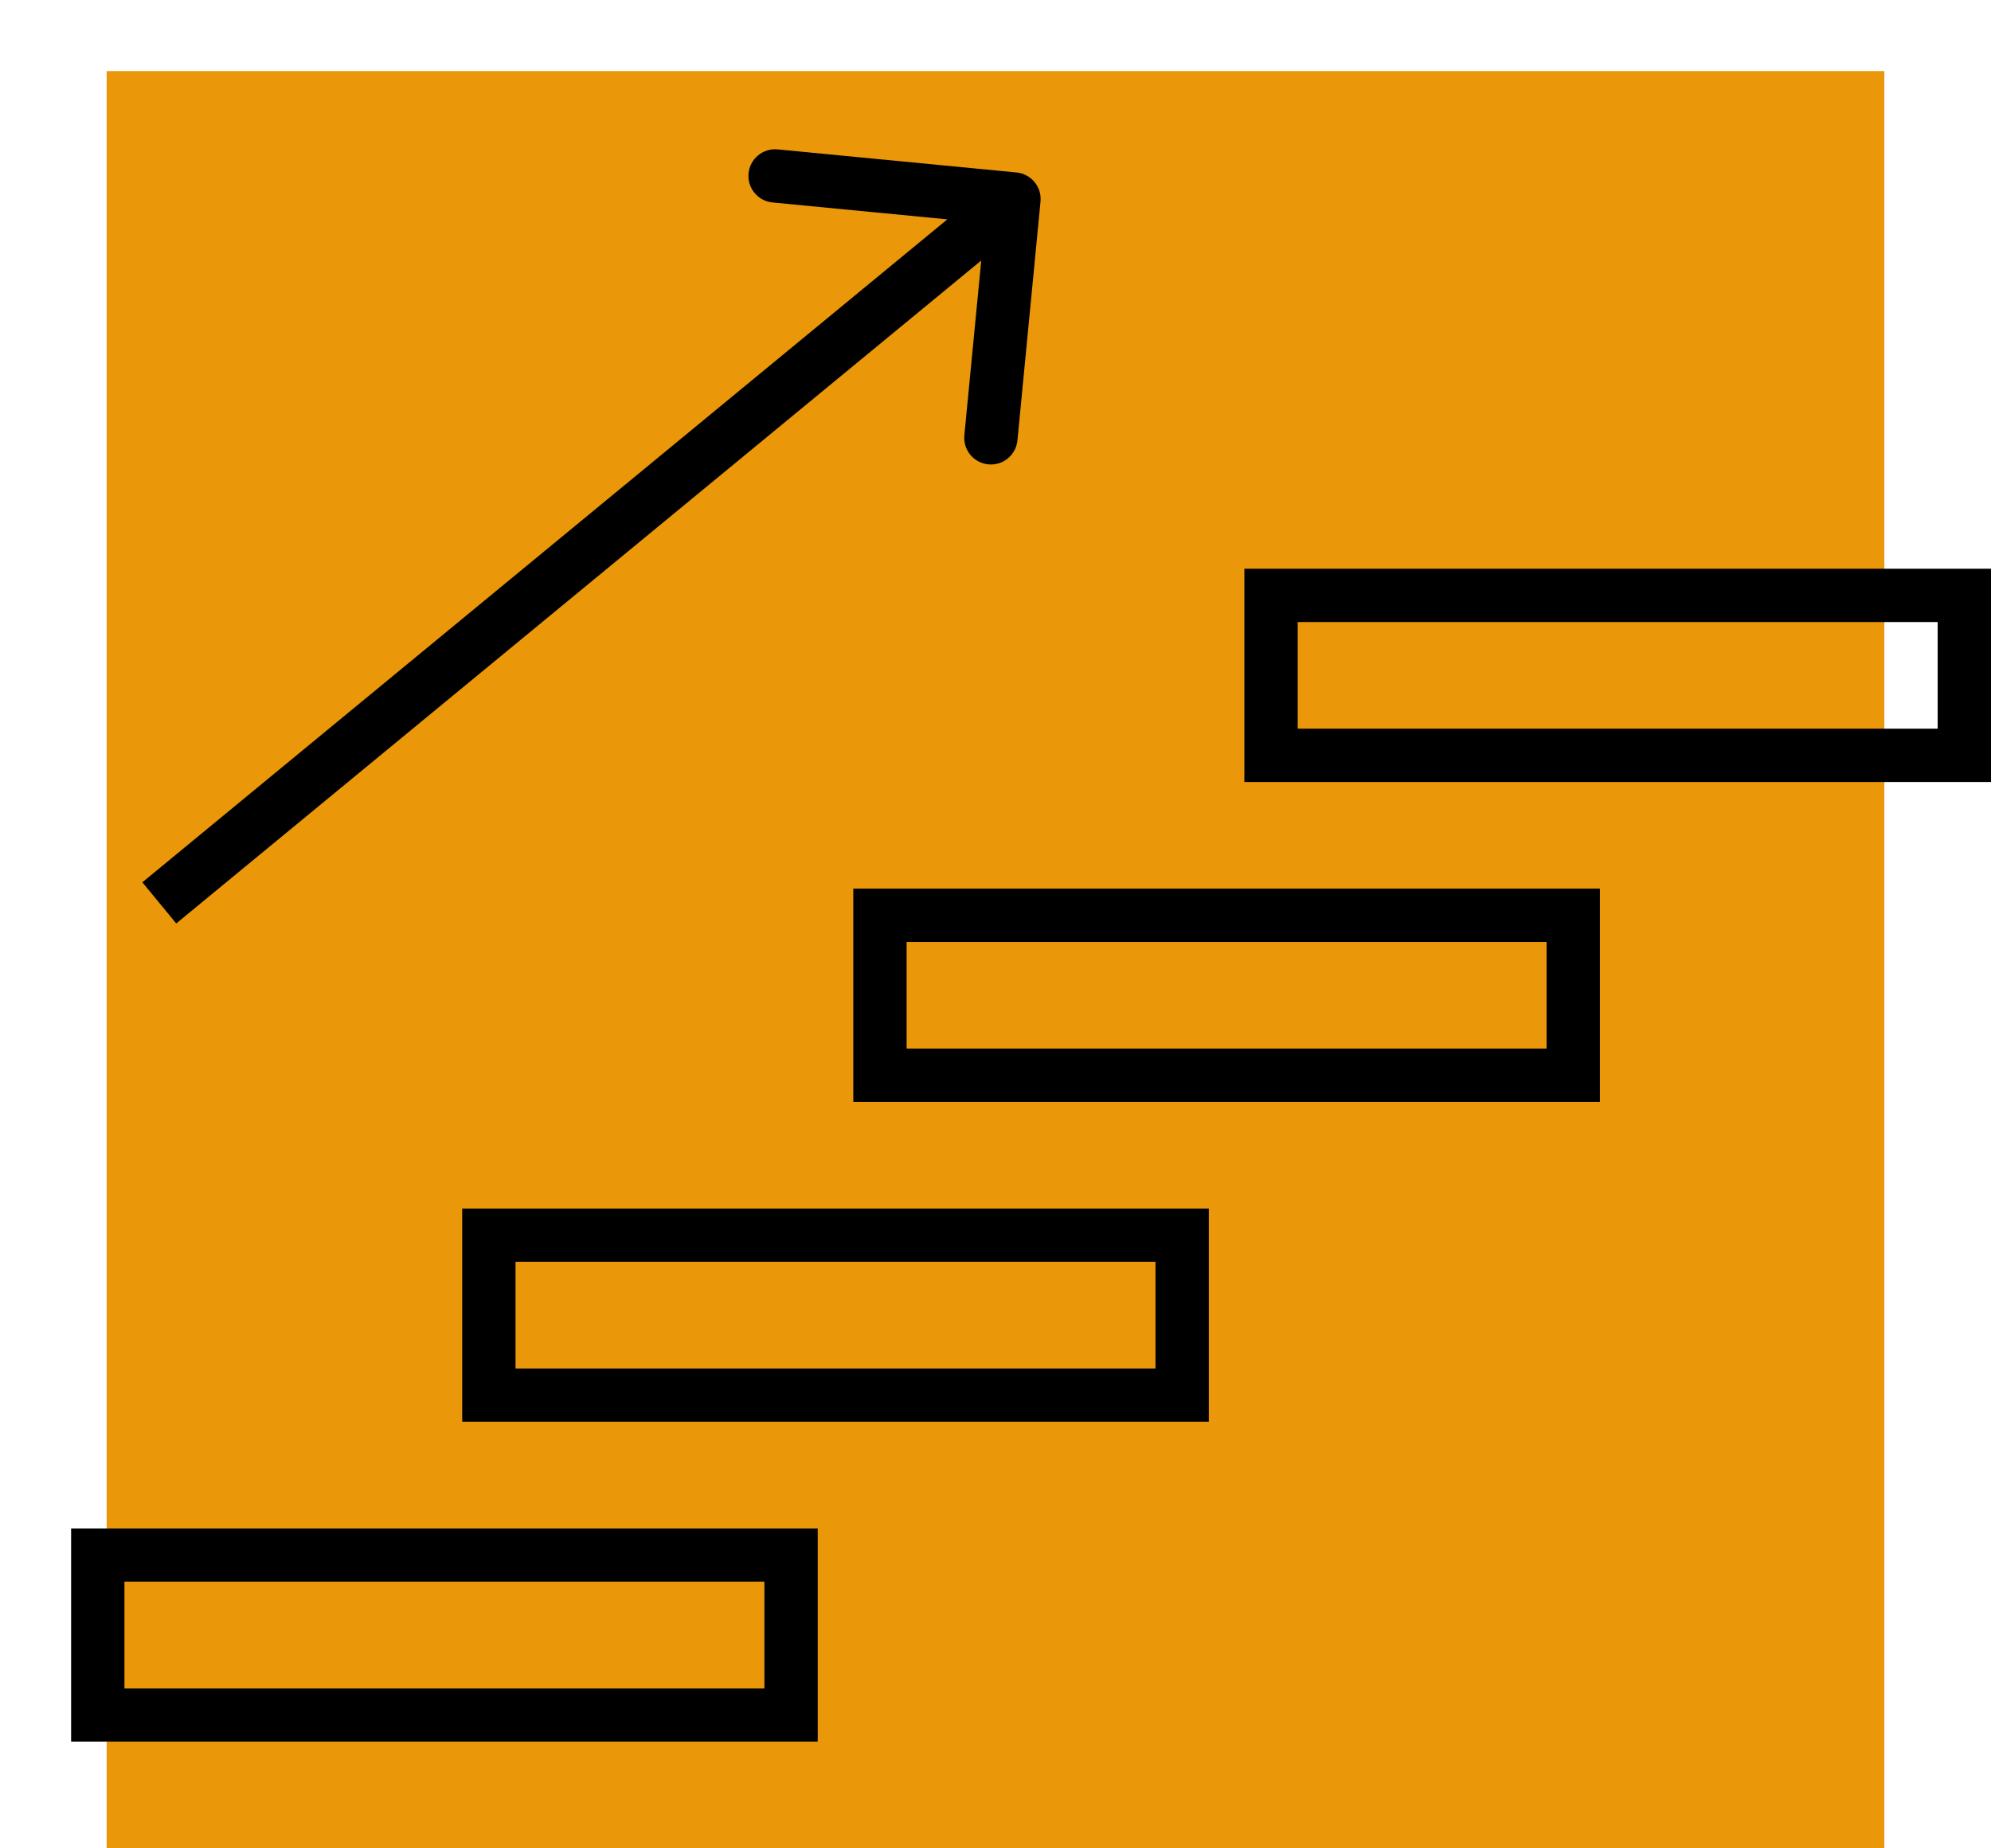 <svg width="56" height="52" viewBox="0 0 56 52" fill="none" xmlns="http://www.w3.org/2000/svg">
<rect x="3" y="2" width="50" height="50" fill="#EA970A"/>
<rect x="13.75" y="34.75" width="19.5" height="4.5" stroke="black" stroke-width="1.5"/>
<rect x="2.75" y="43.75" width="19.5" height="4.5" stroke="black" stroke-width="1.5"/>
<rect x="24.75" y="25.75" width="19.5" height="4.5" stroke="black" stroke-width="1.5"/>
<rect x="35.75" y="16.75" width="19.5" height="4.5" stroke="black" stroke-width="1.5"/>
<path d="M29.266 5.671C29.306 5.259 29.004 4.892 28.591 4.852L21.873 4.203C21.46 4.163 21.094 4.465 21.054 4.877C21.014 5.29 21.316 5.656 21.729 5.696L27.701 6.273L27.124 12.245C27.084 12.658 27.386 13.024 27.798 13.064C28.21 13.104 28.577 12.802 28.617 12.39L29.266 5.671ZM4.957 25.98L28.996 6.178L28.043 5.02L4.004 24.822L4.957 25.98Z" fill="black"/>
</svg>
